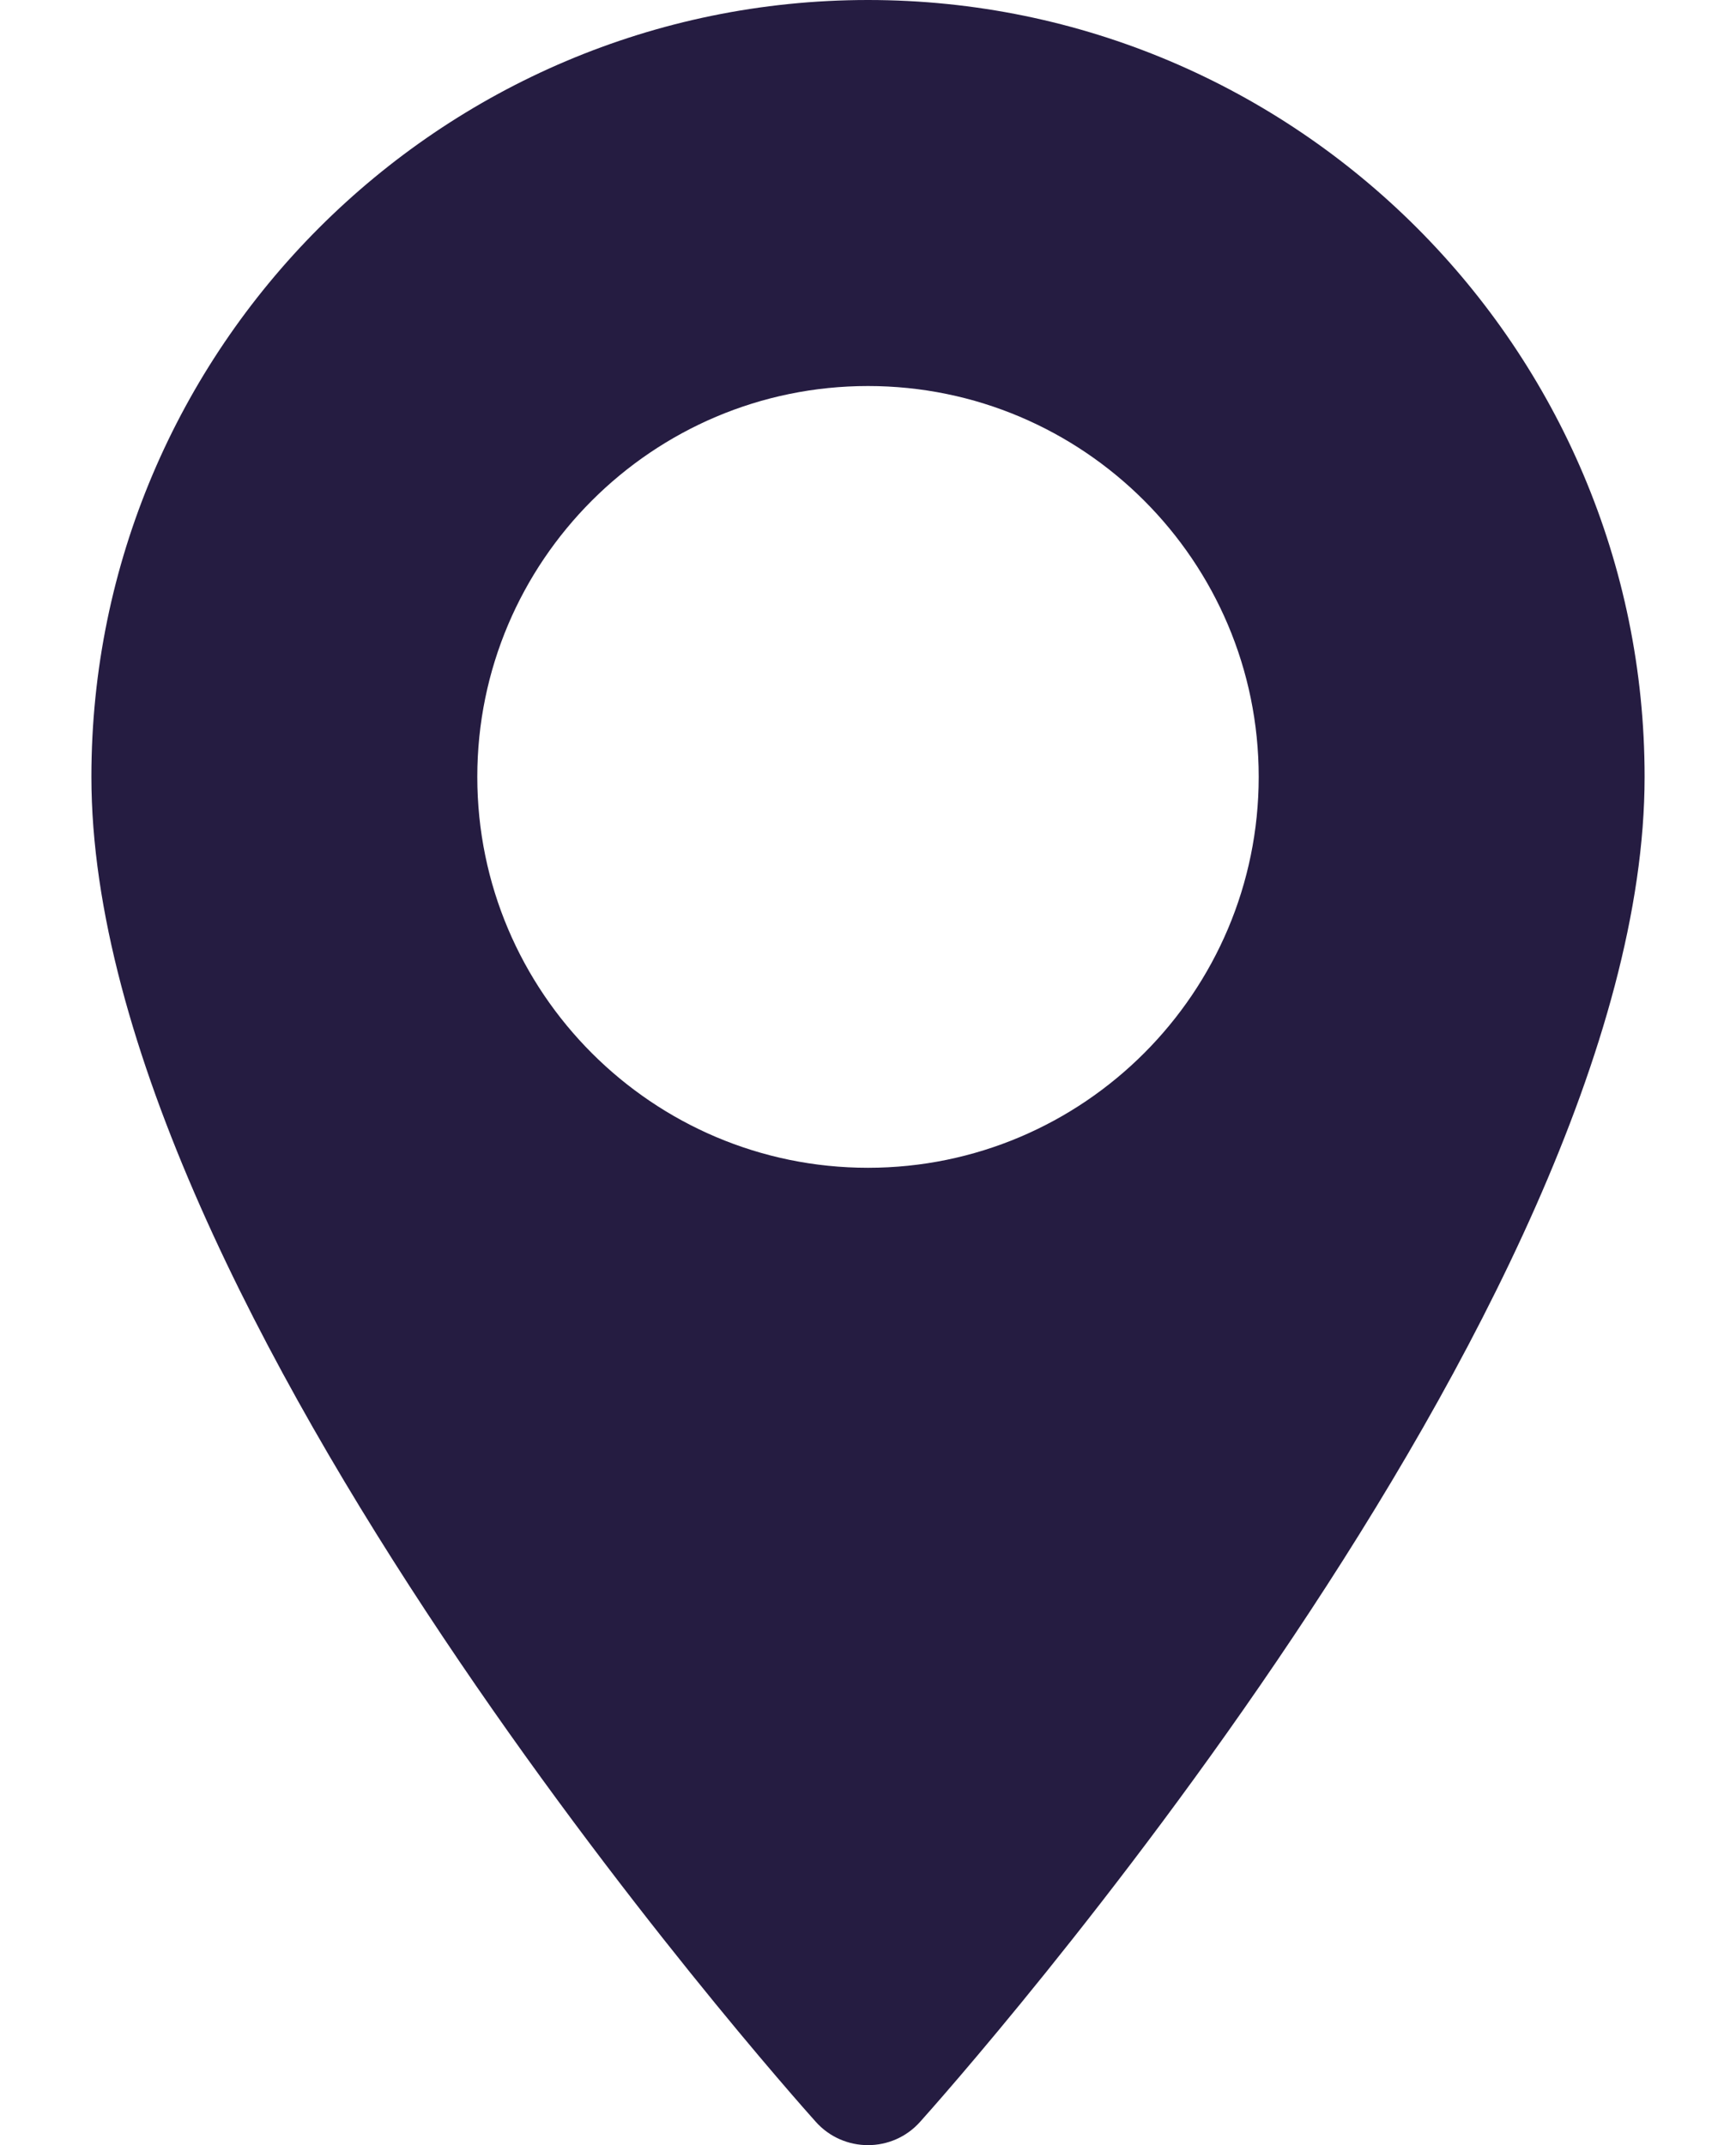 <svg width="17" height="21" viewBox="0 0 17 21" fill="none" xmlns="http://www.w3.org/2000/svg">
<path d="M8.5 0C4.306 0 0.895 3.412 0.895 7.605C0.895 12.81 7.701 20.45 7.99 20.773C8.263 21.076 8.738 21.075 9.009 20.773C9.299 20.45 16.105 12.81 16.105 7.605C16.105 3.412 12.694 0 8.5 0ZM8.5 11.432C6.39 11.432 4.674 9.715 4.674 7.605C4.674 5.495 6.39 3.779 8.5 3.779C10.61 3.779 12.326 5.495 12.326 7.605C12.326 9.715 10.61 11.432 8.5 11.432Z" fill="#251C41"/>
</svg>
